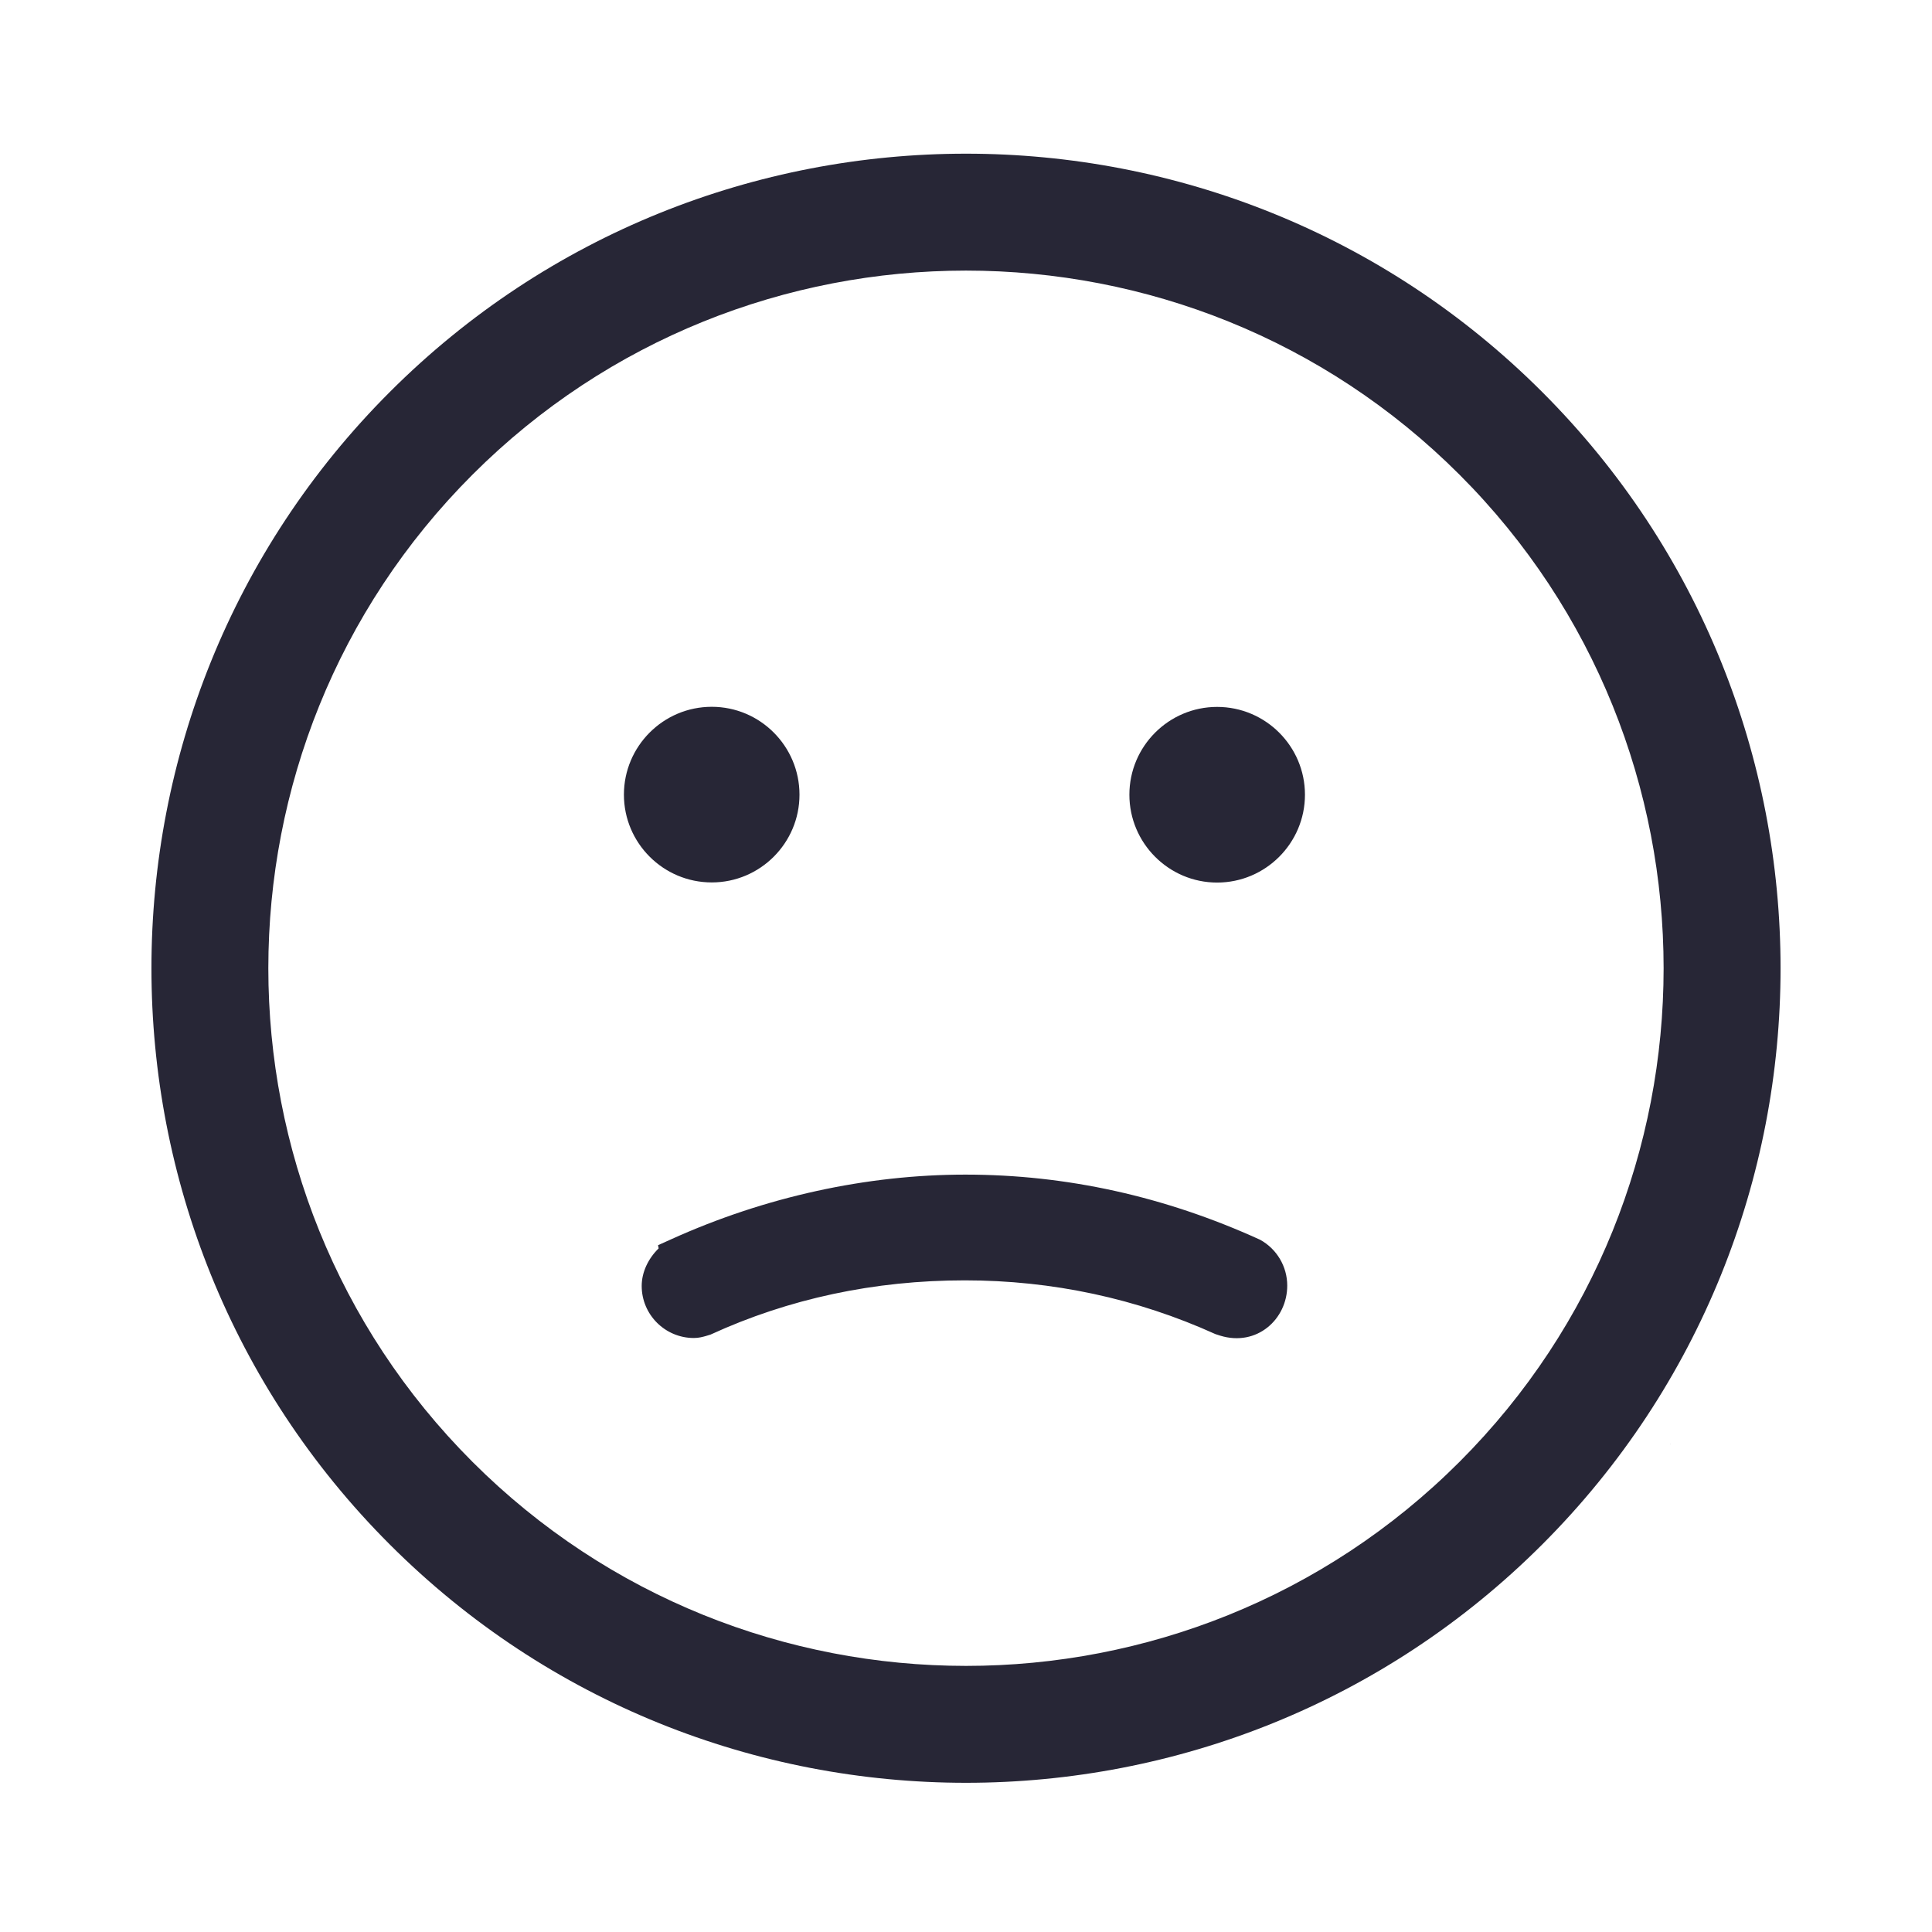<?xml version="1.0" encoding="utf-8"?>
<!DOCTYPE svg PUBLIC "-//W3C//DTD SVG 1.1//EN" "http://www.w3.org/Graphics/SVG/1.1/DTD/svg11.dtd">
<svg style="width:308px;height:308px;" version="1.1" id="图形" xmlns="http://www.w3.org/2000/svg" xmlns:xlink="http://www.w3.org/1999/xlink" x="0px" y="0px" width="1024px" height="1024px" viewBox="0 0 1024 1024" enable-background="new 0 0 1024 1024" xml:space="preserve">
  <path class="svgpath" data-index="path_0" fill="#272636" d="M885.194 765.564l0.061 0 0-0.383L885.194 765.564zM817.412 207.776c-168.399-168.429-442.425-168.429-610.824 0-168.429 168.399-168.429 442.425 0 610.824 168.399 168.43 442.425 168.43 610.824 0C985.84 650.201 985.84 376.175 817.412 207.776M773.578 774.797c-144.231 144.233-378.954 144.202-523.171 0-144.248-144.262-144.248-378.939 0-523.202 144.217-144.217 378.939-144.247 523.171 0C917.81 395.812 917.81 630.564 773.578 774.797M377.25 467.702c25.636 0 46.495-20.864 46.495-46.511 0-25.681-20.859-46.576-46.495-46.576-25.697 0-46.56 20.895-46.56 46.576C330.69 446.838 351.553 467.702 377.25 467.702M645.098 467.777c25.667 0 46.556-20.909 46.556-46.561 0-25.676-20.889-46.54-46.556-46.54-25.636 0-46.5 20.864-46.5 46.54C598.598 446.867 619.462 467.777 645.098 467.777M646.719 707.919l-2.541-0.824c-41.692-18.879-86.419-28.481-132.823-28.481-47.934 0-93.268 9.697-134.778 28.753l-2.511 0.767c-1.561 0.425-3.672 1.036-6.303 1.036-15.262 0-27.651-12.389-27.651-27.591 0-7.217 3.394-14.469 8.995-19.914l-0.339-1.682 7.066-3.182c49.555-22.423 103.459-34.232 155.859-34.232 53.379 0 105.687 11.504 156.161 34.51 8.868 4.864 14.408 14.192 14.408 24.319C682.265 699.232 666.144 713.883 646.719 707.919" />

</svg>
